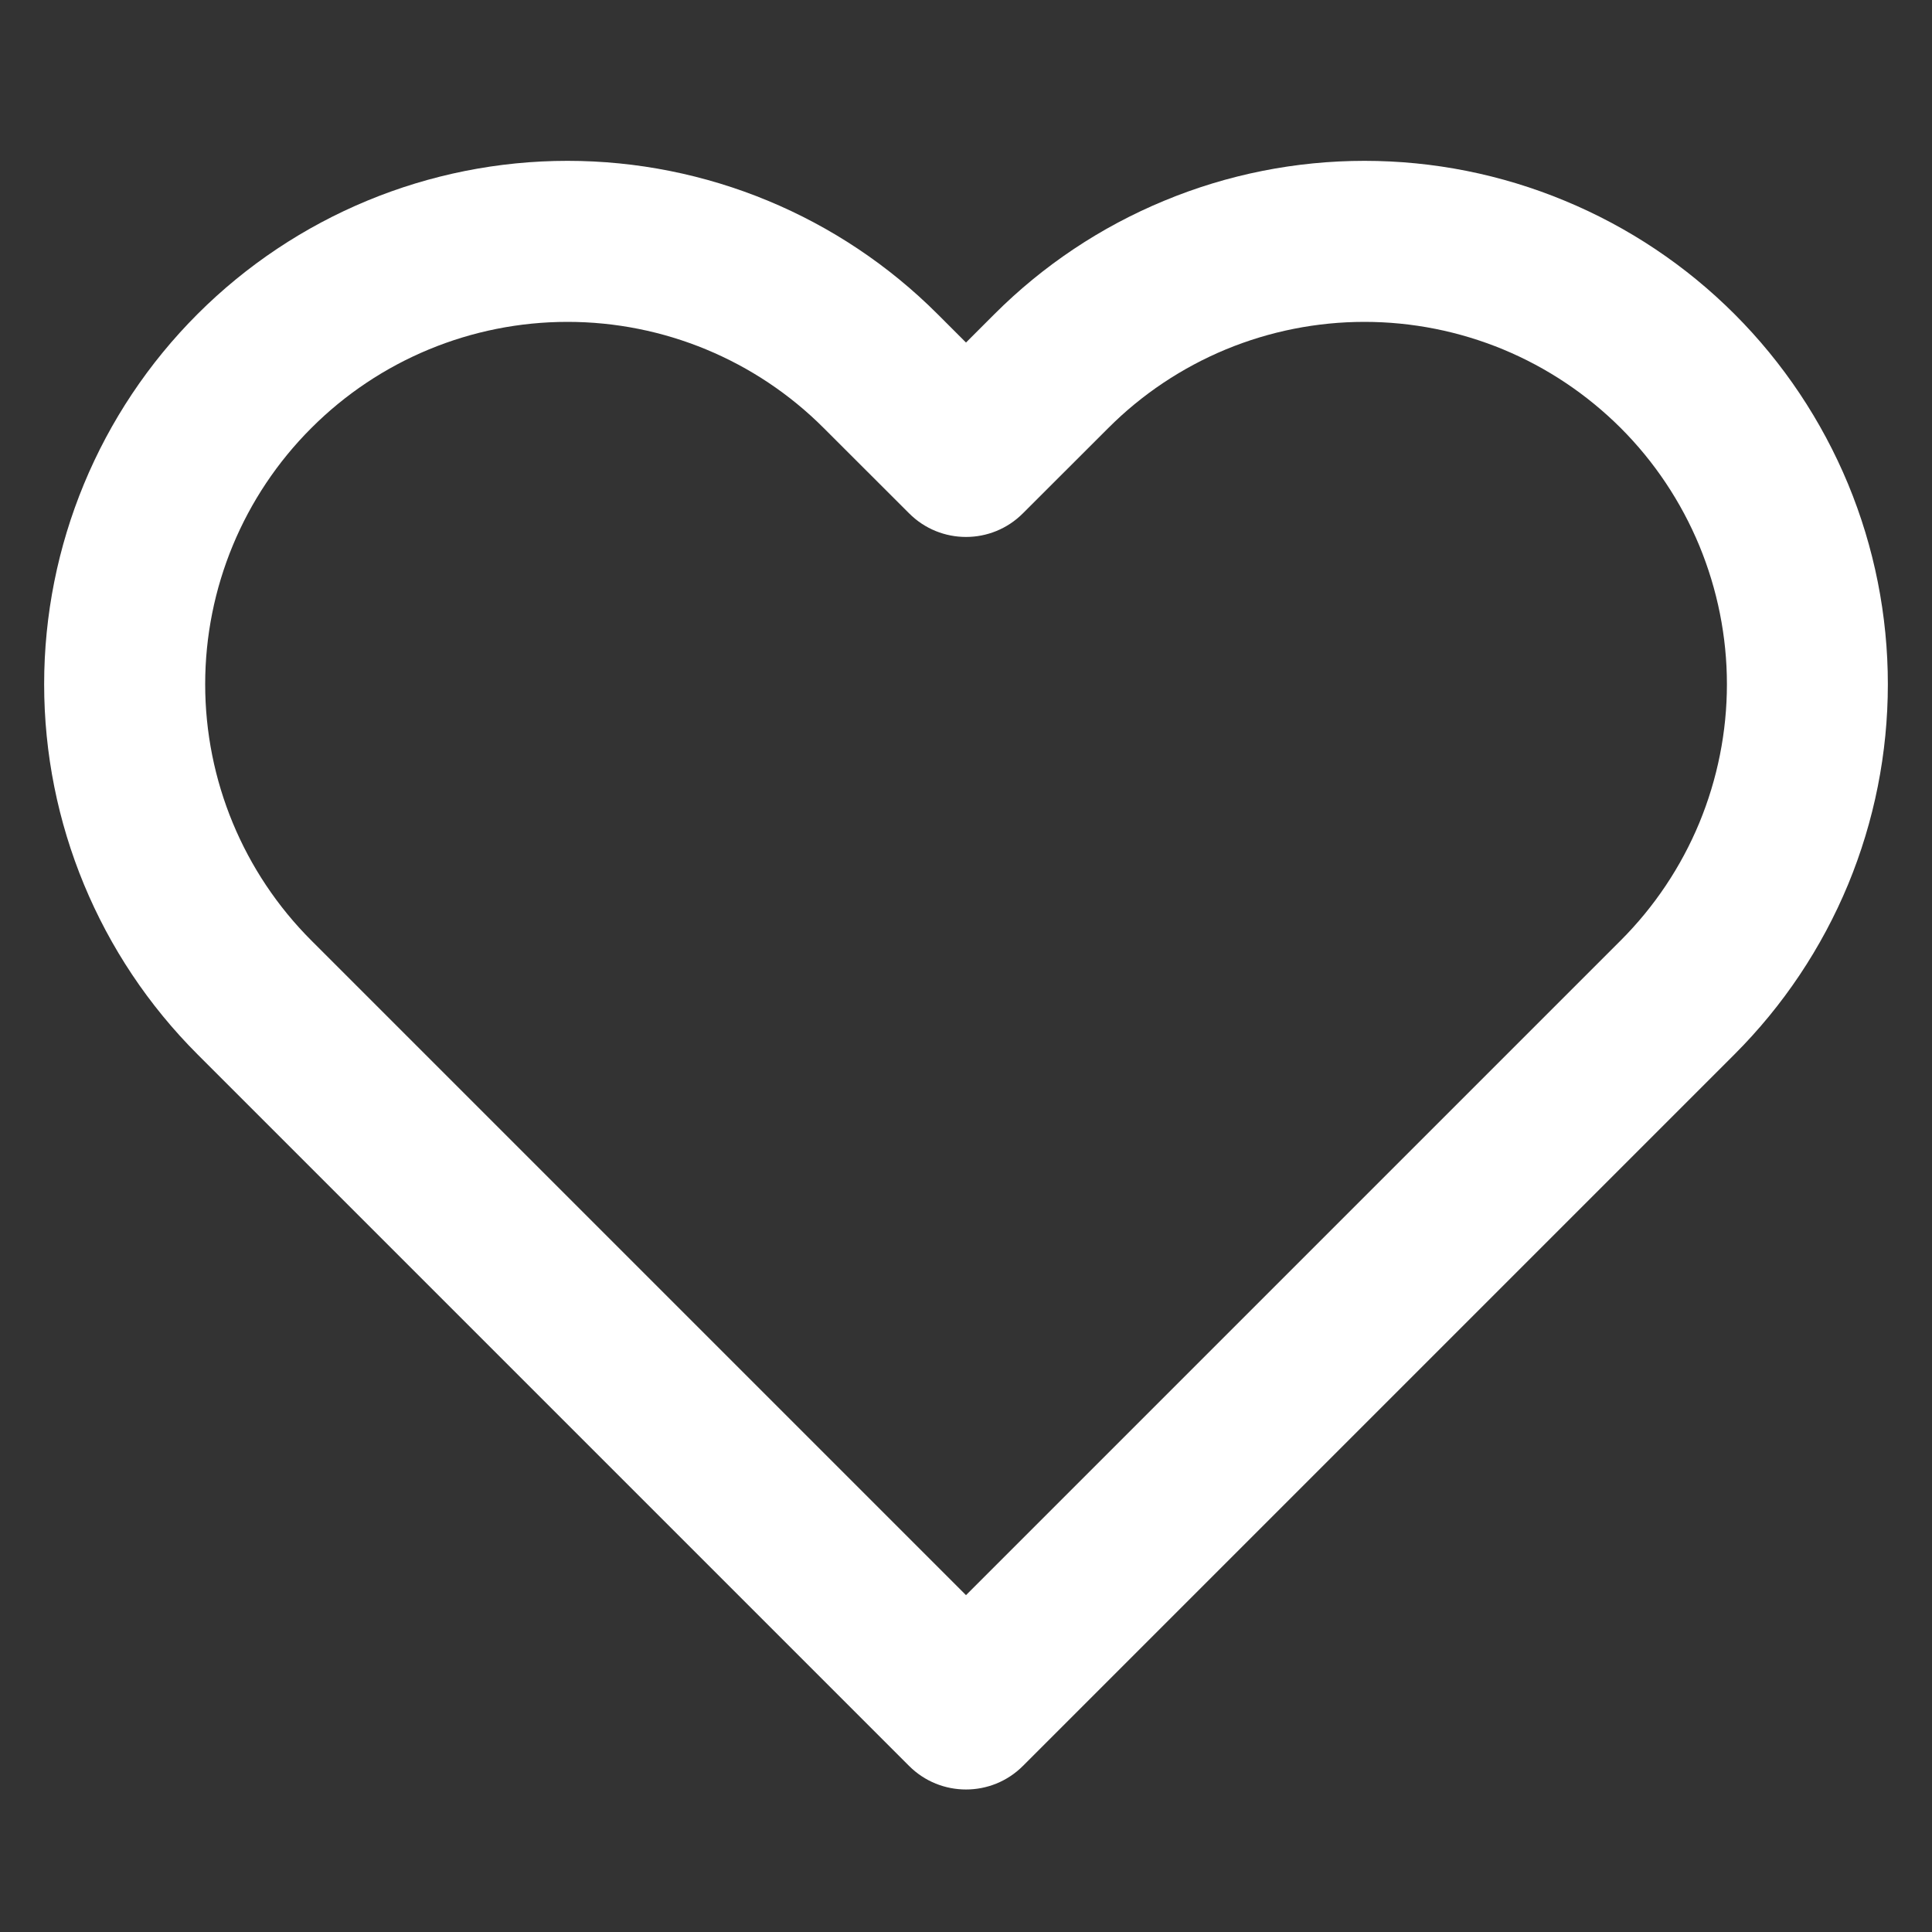 <svg width="20" height="20" viewBox="0 0 20 20" fill="none" xmlns="http://www.w3.org/2000/svg">
<rect x="0" y="0" width="20" height="20" fill="#333333" stroke="none"/>
<path fill-rule="evenodd" clip-rule="evenodd" d="M12.052 2.078C12.709 1.805 13.414 1.665 14.125 1.665C14.837 1.665 15.541 1.805 16.198 2.078C16.856 2.35 17.453 2.749 17.956 3.252C18.459 3.755 18.858 4.353 19.131 5.01C19.403 5.667 19.543 6.372 19.543 7.083C19.543 7.795 19.403 8.499 19.131 9.157C18.858 9.814 18.459 10.411 17.956 10.914C17.956 10.914 17.956 10.914 17.956 10.914L10.589 18.281C10.264 18.606 9.736 18.606 9.411 18.281L2.044 10.914C1.028 9.898 0.457 8.52 0.457 7.083C0.457 5.646 1.028 4.268 2.044 3.252C3.06 2.236 4.438 1.665 5.875 1.665C7.312 1.665 8.69 2.236 9.706 3.252L10 3.546L10.294 3.252C10.294 3.252 10.294 3.252 10.294 3.252C10.797 2.749 11.394 2.35 12.052 2.078ZM14.125 3.332C13.632 3.332 13.145 3.429 12.69 3.617C12.235 3.806 11.821 4.082 11.473 4.431L10.589 5.314C10.264 5.64 9.736 5.64 9.411 5.314L8.527 4.431C7.824 3.727 6.87 3.332 5.875 3.332C4.88 3.332 3.926 3.727 3.223 4.431C2.519 5.134 2.124 6.088 2.124 7.083C2.124 8.078 2.519 9.032 3.223 9.736L10 16.513L16.777 9.736C17.126 9.387 17.402 8.974 17.591 8.519C17.779 8.064 17.877 7.576 17.877 7.083C17.877 6.591 17.779 6.103 17.591 5.648C17.402 5.193 17.126 4.779 16.778 4.431C16.429 4.083 16.016 3.806 15.56 3.617C15.105 3.429 14.618 3.332 14.125 3.332Z" fill="white"/>
</svg>

